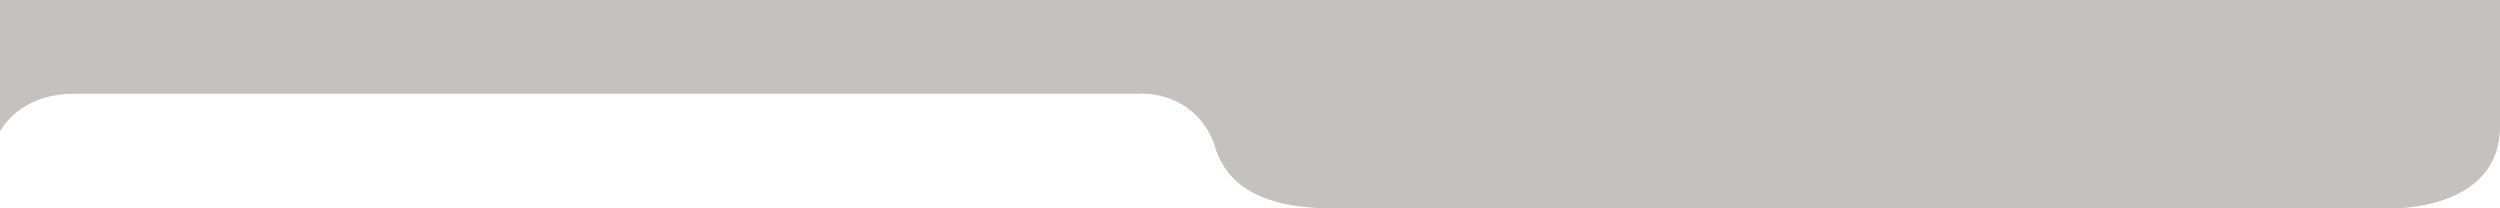 <?xml version="1.0" encoding="utf-8"?>
<!-- Generator: Adobe Illustrator 22.1.0, SVG Export Plug-In . SVG Version: 6.00 Build 0)  -->
<svg version="1.1" id="Layer_1" xmlns="http://www.w3.org/2000/svg" xmlns:xlink="http://www.w3.org/1999/xlink" x="0px" y="0px"
	 viewBox="0 0 1920 160" style="enable-background:new 0 0 1920 160;" xml:space="preserve">
<style type="text/css">
	.st0{fill:#C5C1BE;}
</style>
<path class="st0" d="M0,0v101c0,0,14-29,57-29s817,0,817,0s41-4,58,37c5,18,18,51,91,51s814,0,814,0s83,2,83-63s0-97,0-97H0z"/>
</svg>
